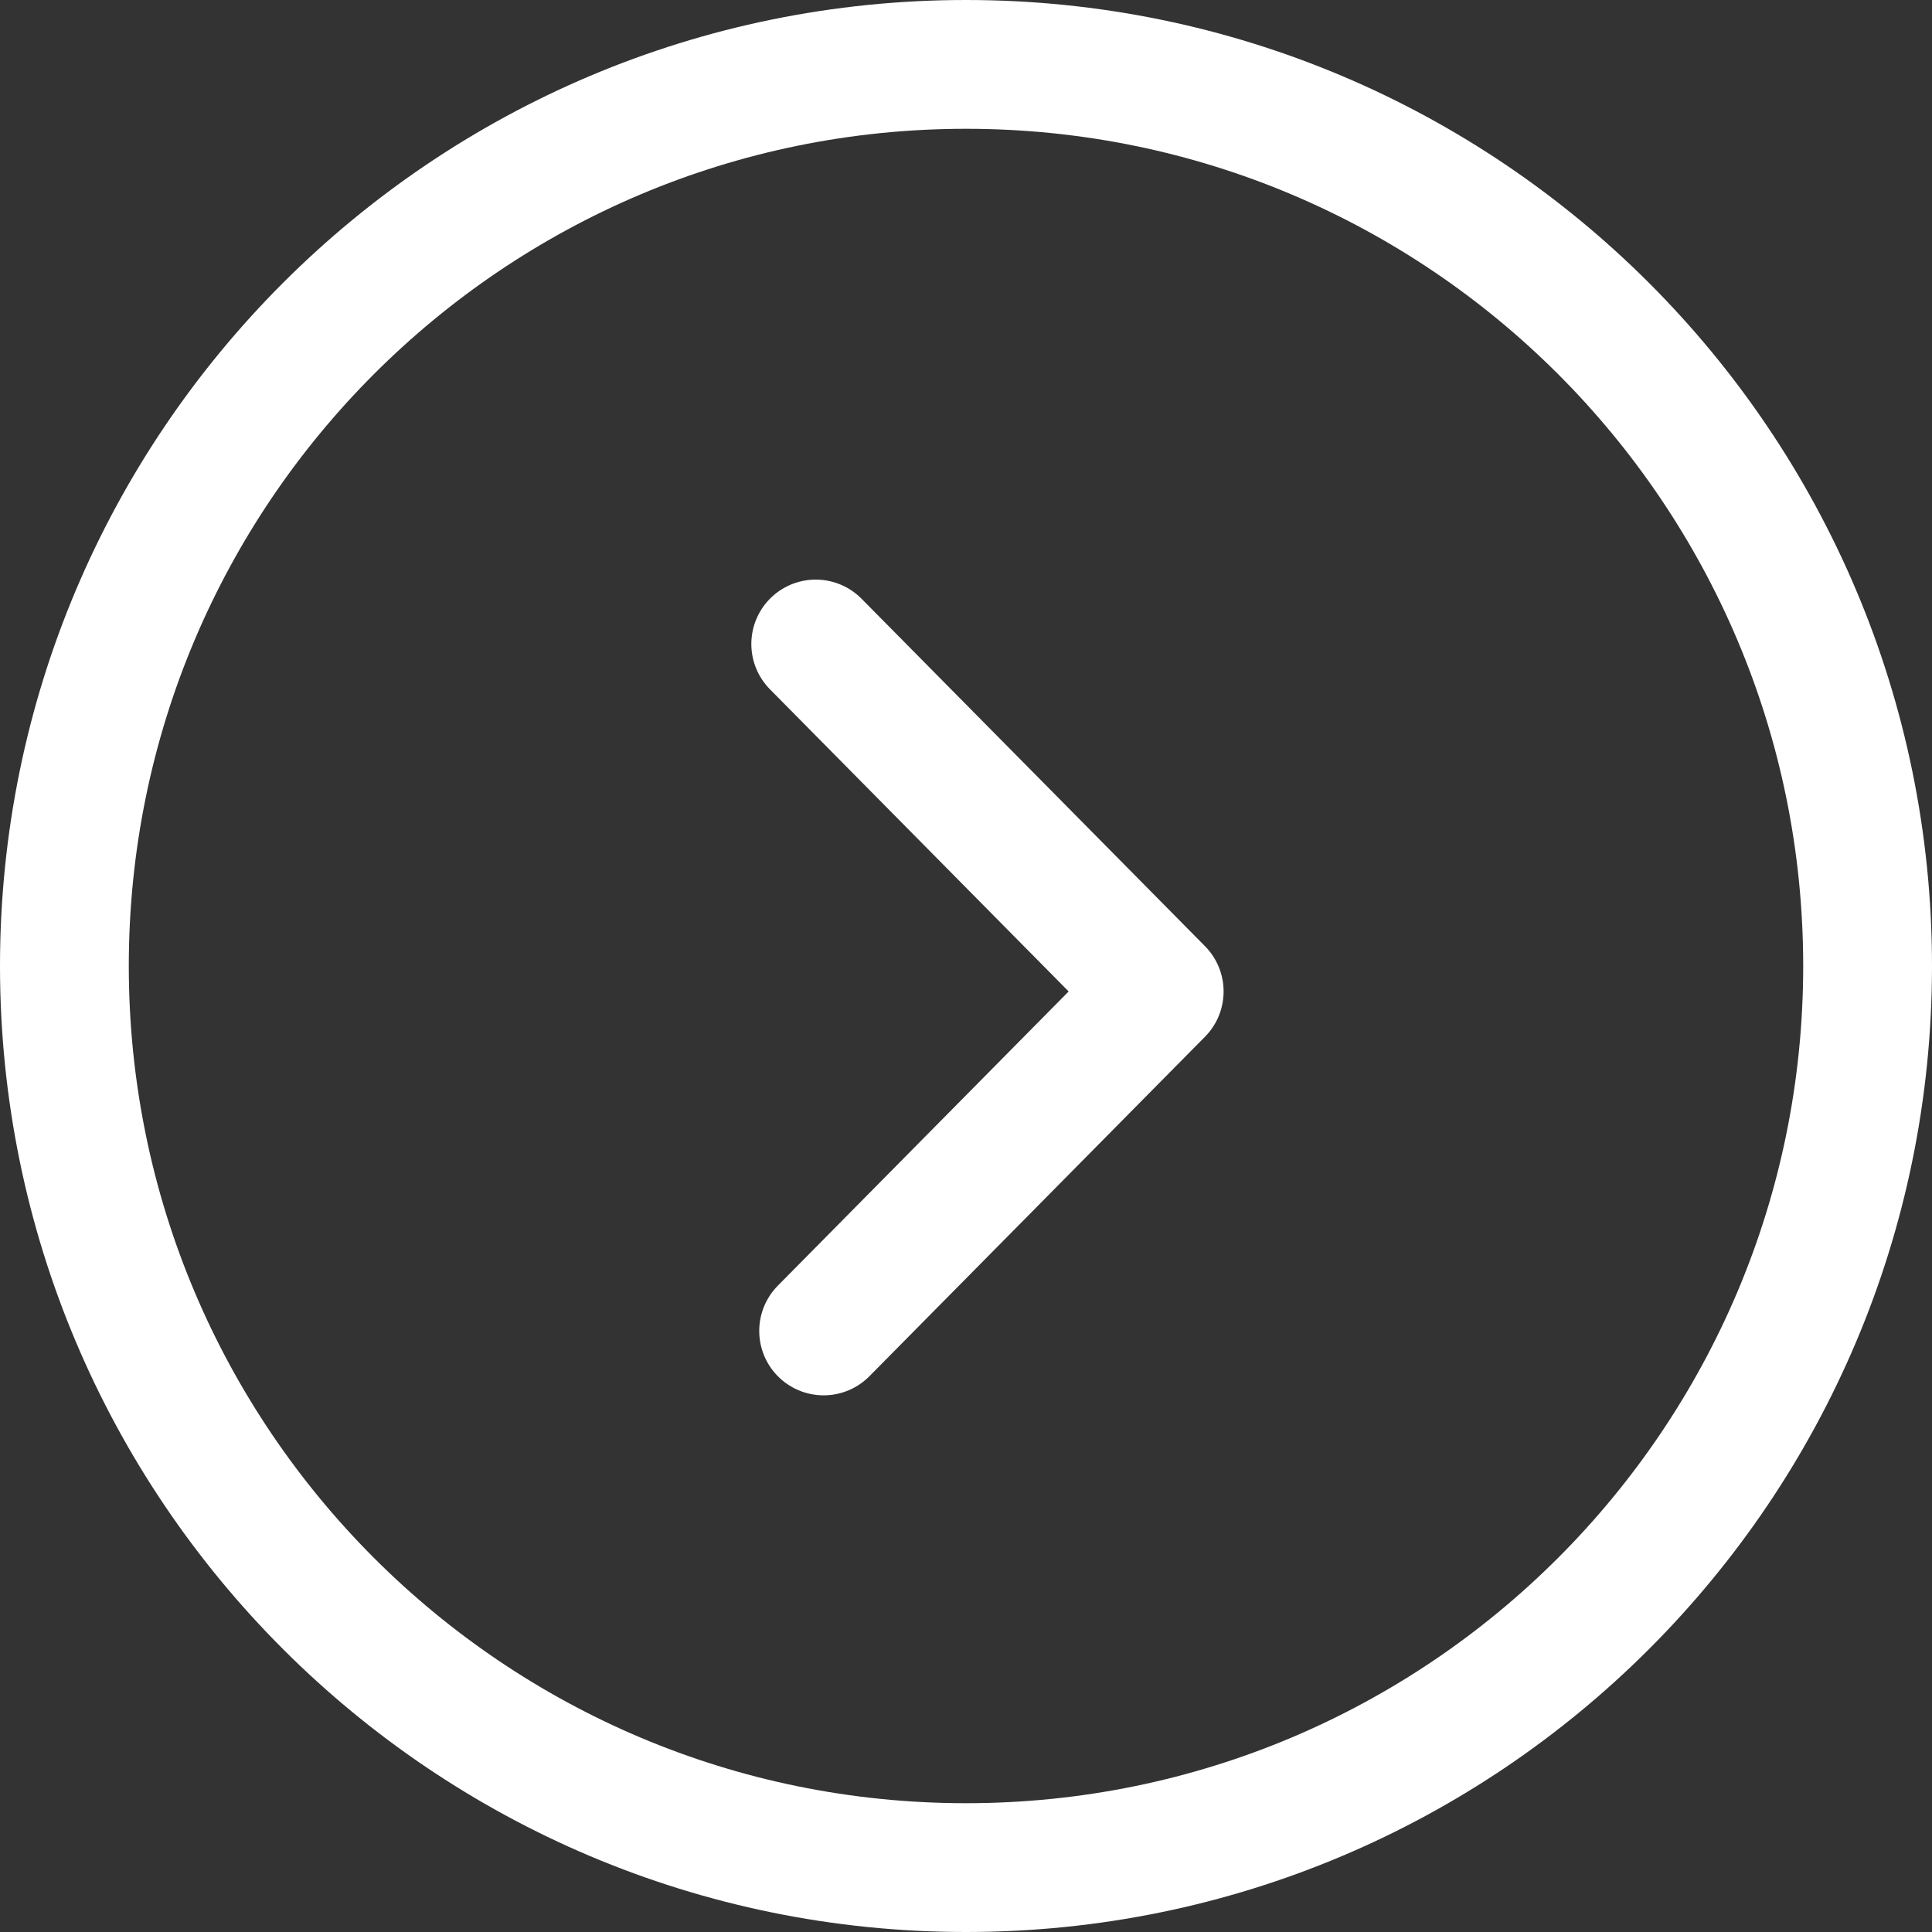 <svg version="1.1" xmlns="http://www.w3.org/2000/svg" xmlns:a="http://ns.adobe.com/AdobeSVGViewerExtensions/3.0/" width="45px" height="45px" viewBox="0 0 45 45">
<rect x="0" y="0" width="45" height="45" fill="#333333" stroke="none"/>
<path fill="none" stroke="#FFFFFF" stroke-width="3" stroke-linecap="round" stroke-linejoin="round" stroke-miterlimit="10" d="M22.5,43.5c11.598,0,21-9.403,21-21s-9.403-21-21-21c-11.597,0-21,9.403-21,21S10.903,43.5,22.5,43.5z M19,15l8,8.093L19.184,31"/></svg>
